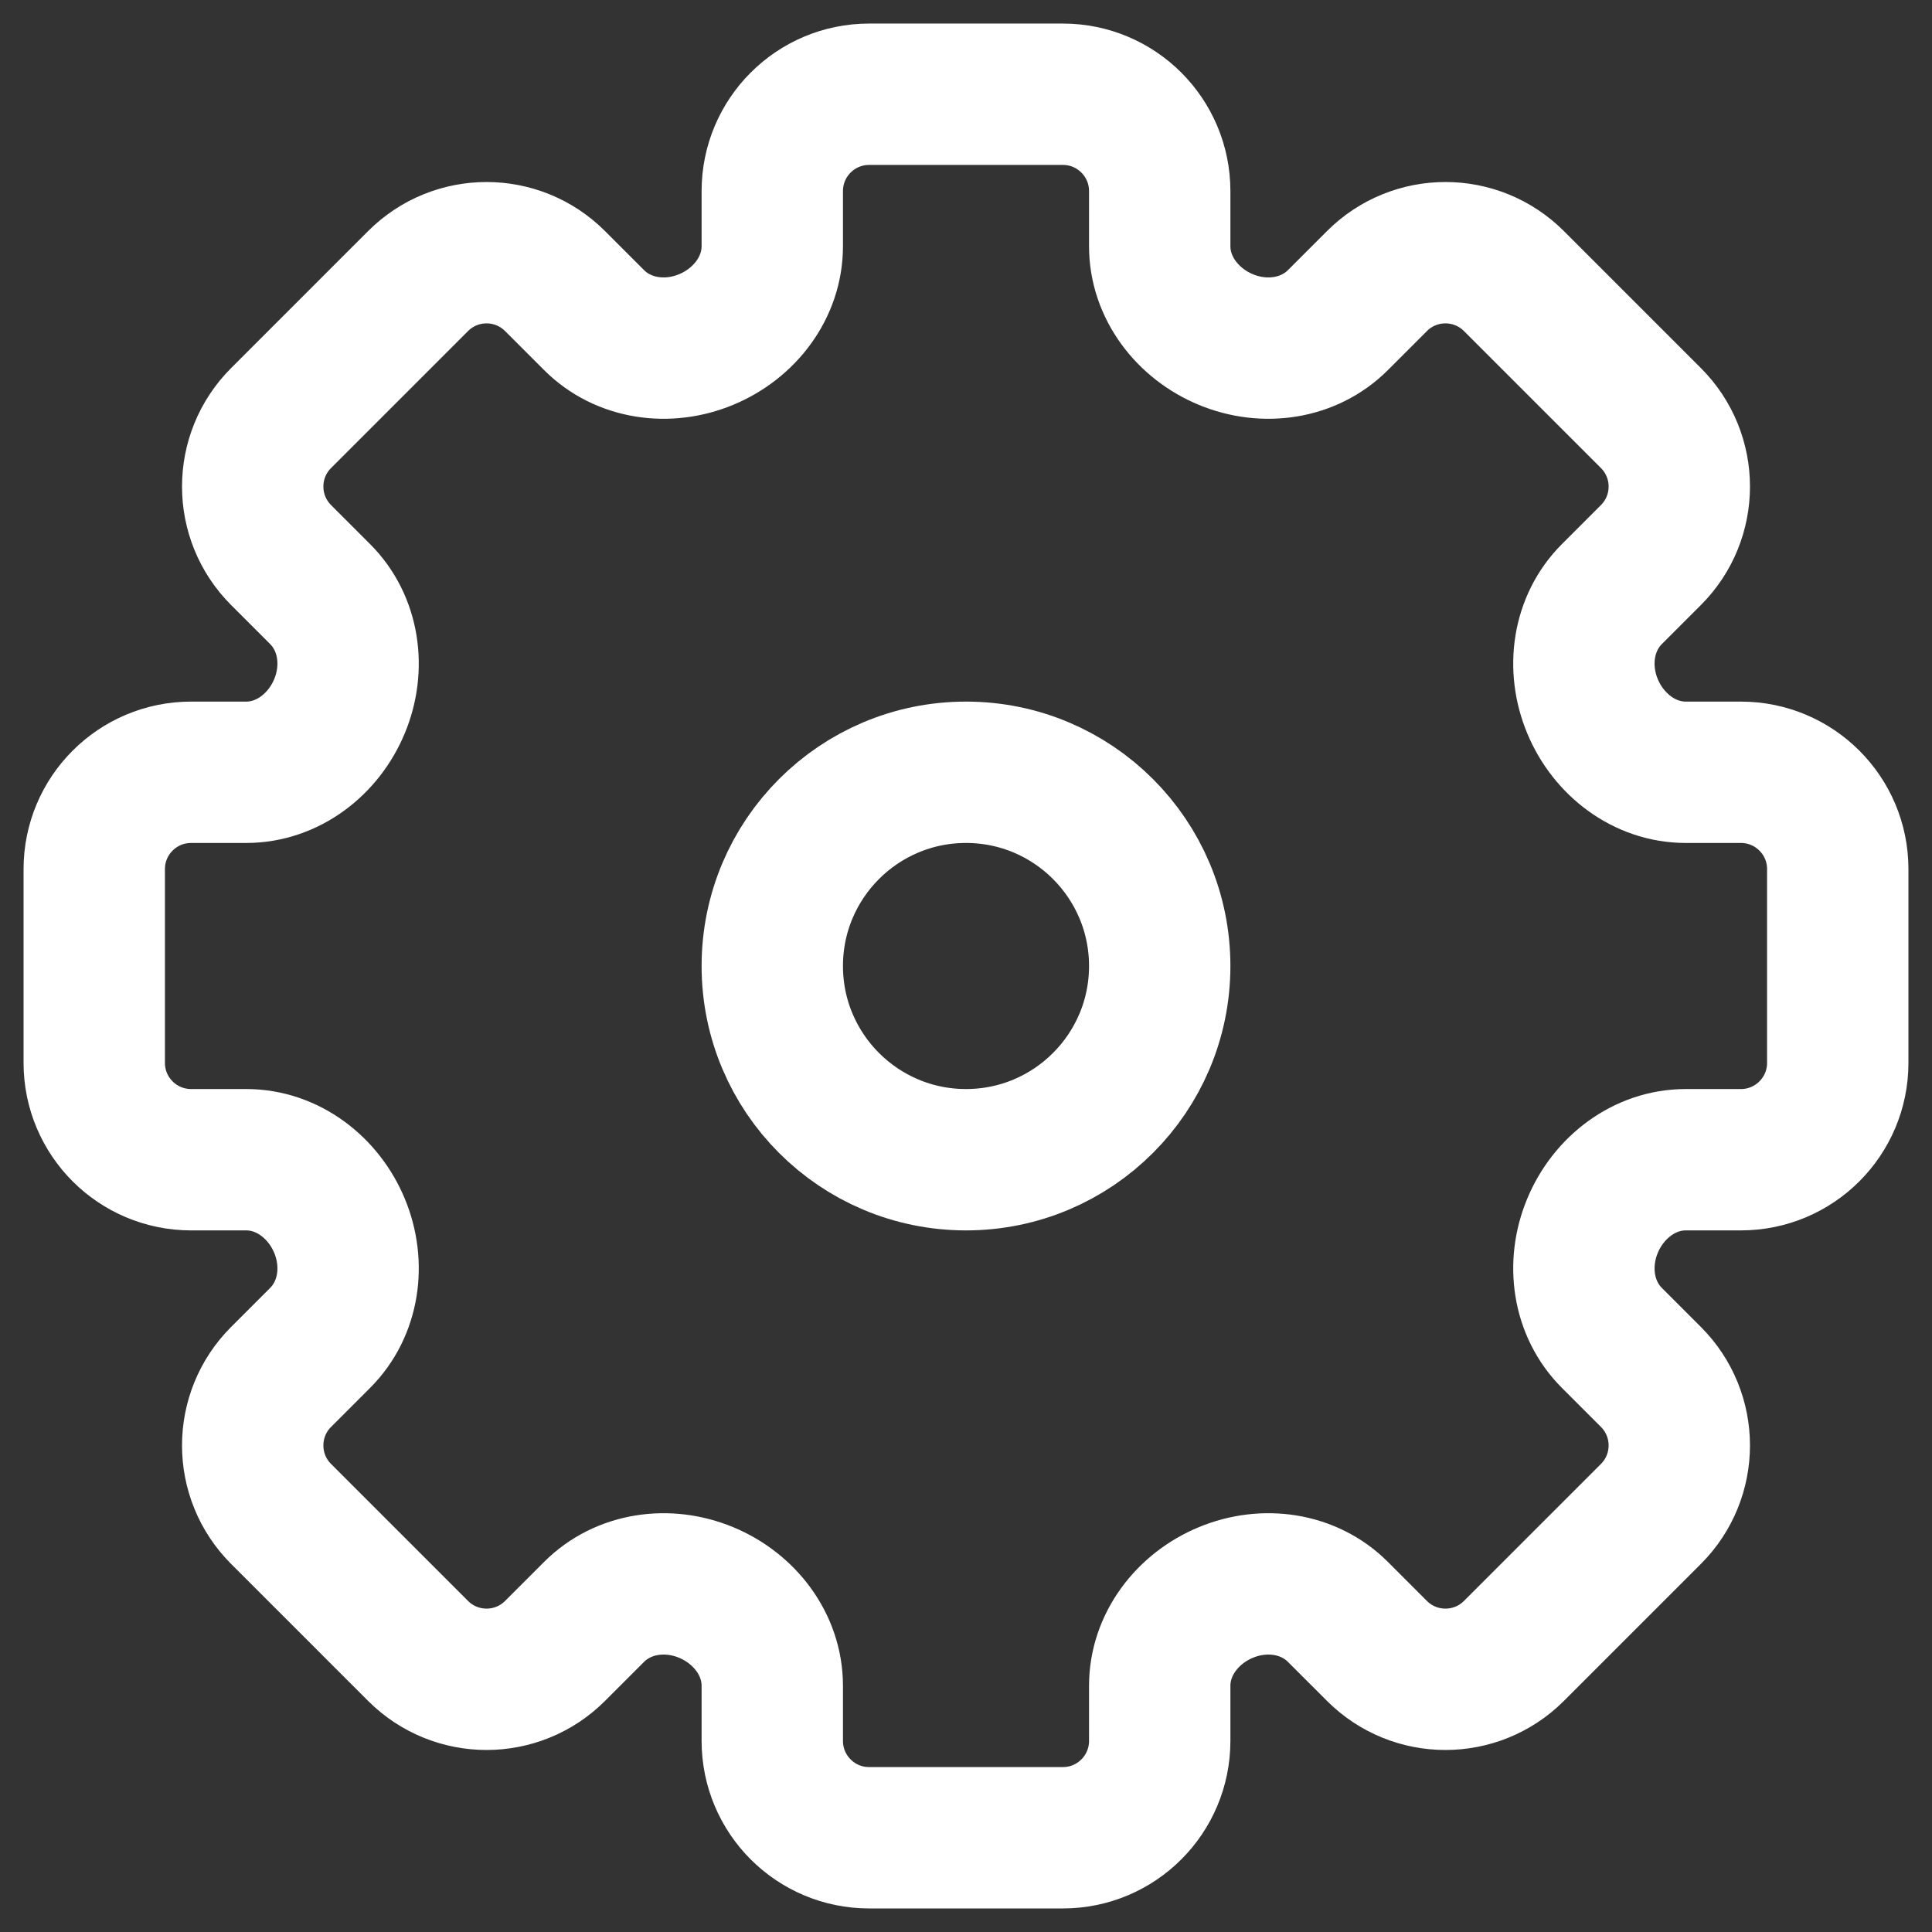 <svg width="41" height="41" viewBox="0 0 41 41" fill="none" xmlns="http://www.w3.org/2000/svg">
    <rect x="0" y="0" width="41" height="41" fill="#333333" stroke="none"/>
    <path d="M18.444 2H22.556C23.691 2 24.611 2.92 24.611 4.056V5.225C24.611 6.104 25.201 6.868 26.013 7.205C26.826 7.543 27.772 7.414 28.394 6.792L29.221 5.965C30.024 5.162 31.325 5.162 32.128 5.965L35.035 8.872C35.838 9.675 35.838 10.976 35.035 11.779L34.208 12.606C33.586 13.228 33.457 14.174 33.795 14.986C34.132 15.799 34.896 16.389 35.775 16.389L36.944 16.389C38.08 16.389 39 17.309 39 18.444V22.556C39 23.691 38.08 24.611 36.944 24.611H35.775C34.896 24.611 34.132 25.201 33.795 26.014C33.457 26.826 33.586 27.772 34.208 28.394L35.035 29.221C35.838 30.024 35.838 31.325 35.035 32.128L32.128 35.035C31.325 35.838 30.024 35.838 29.221 35.035L28.394 34.208C27.772 33.586 26.826 33.457 26.014 33.795C25.201 34.132 24.611 34.896 24.611 35.775V36.944C24.611 38.08 23.691 39 22.556 39H18.444C17.309 39 16.389 38.08 16.389 36.944V35.775C16.389 34.896 15.799 34.132 14.986 33.795C14.174 33.457 13.228 33.586 12.606 34.208L11.779 35.035C10.976 35.838 9.675 35.838 8.872 35.035L5.965 32.128C5.162 31.325 5.162 30.024 5.965 29.221L6.792 28.394C7.414 27.772 7.543 26.826 7.205 26.013C6.868 25.201 6.104 24.611 5.225 24.611H4.056C2.92 24.611 2 23.691 2 22.556V18.444C2 17.309 2.92 16.389 4.056 16.389L5.225 16.389C6.104 16.389 6.868 15.799 7.205 14.986C7.543 14.174 7.414 13.228 6.792 12.606L5.965 11.779C5.162 10.976 5.162 9.675 5.965 8.872L8.872 5.965C9.675 5.162 10.976 5.162 11.779 5.965L12.606 6.792C13.228 7.414 14.174 7.543 14.986 7.205C15.799 6.868 16.389 6.104 16.389 5.225V4.056C16.389 2.92 17.309 2 18.444 2Z" stroke="white" stroke-width="3"/>
    <path d="M24.611 20.5C24.611 22.77 22.77 24.611 20.5 24.611C18.23 24.611 16.389 22.77 16.389 20.5C16.389 18.23 18.23 16.389 20.5 16.389C22.77 16.389 24.611 18.23 24.611 20.5Z" stroke="white" stroke-width="3"/>
</svg>
